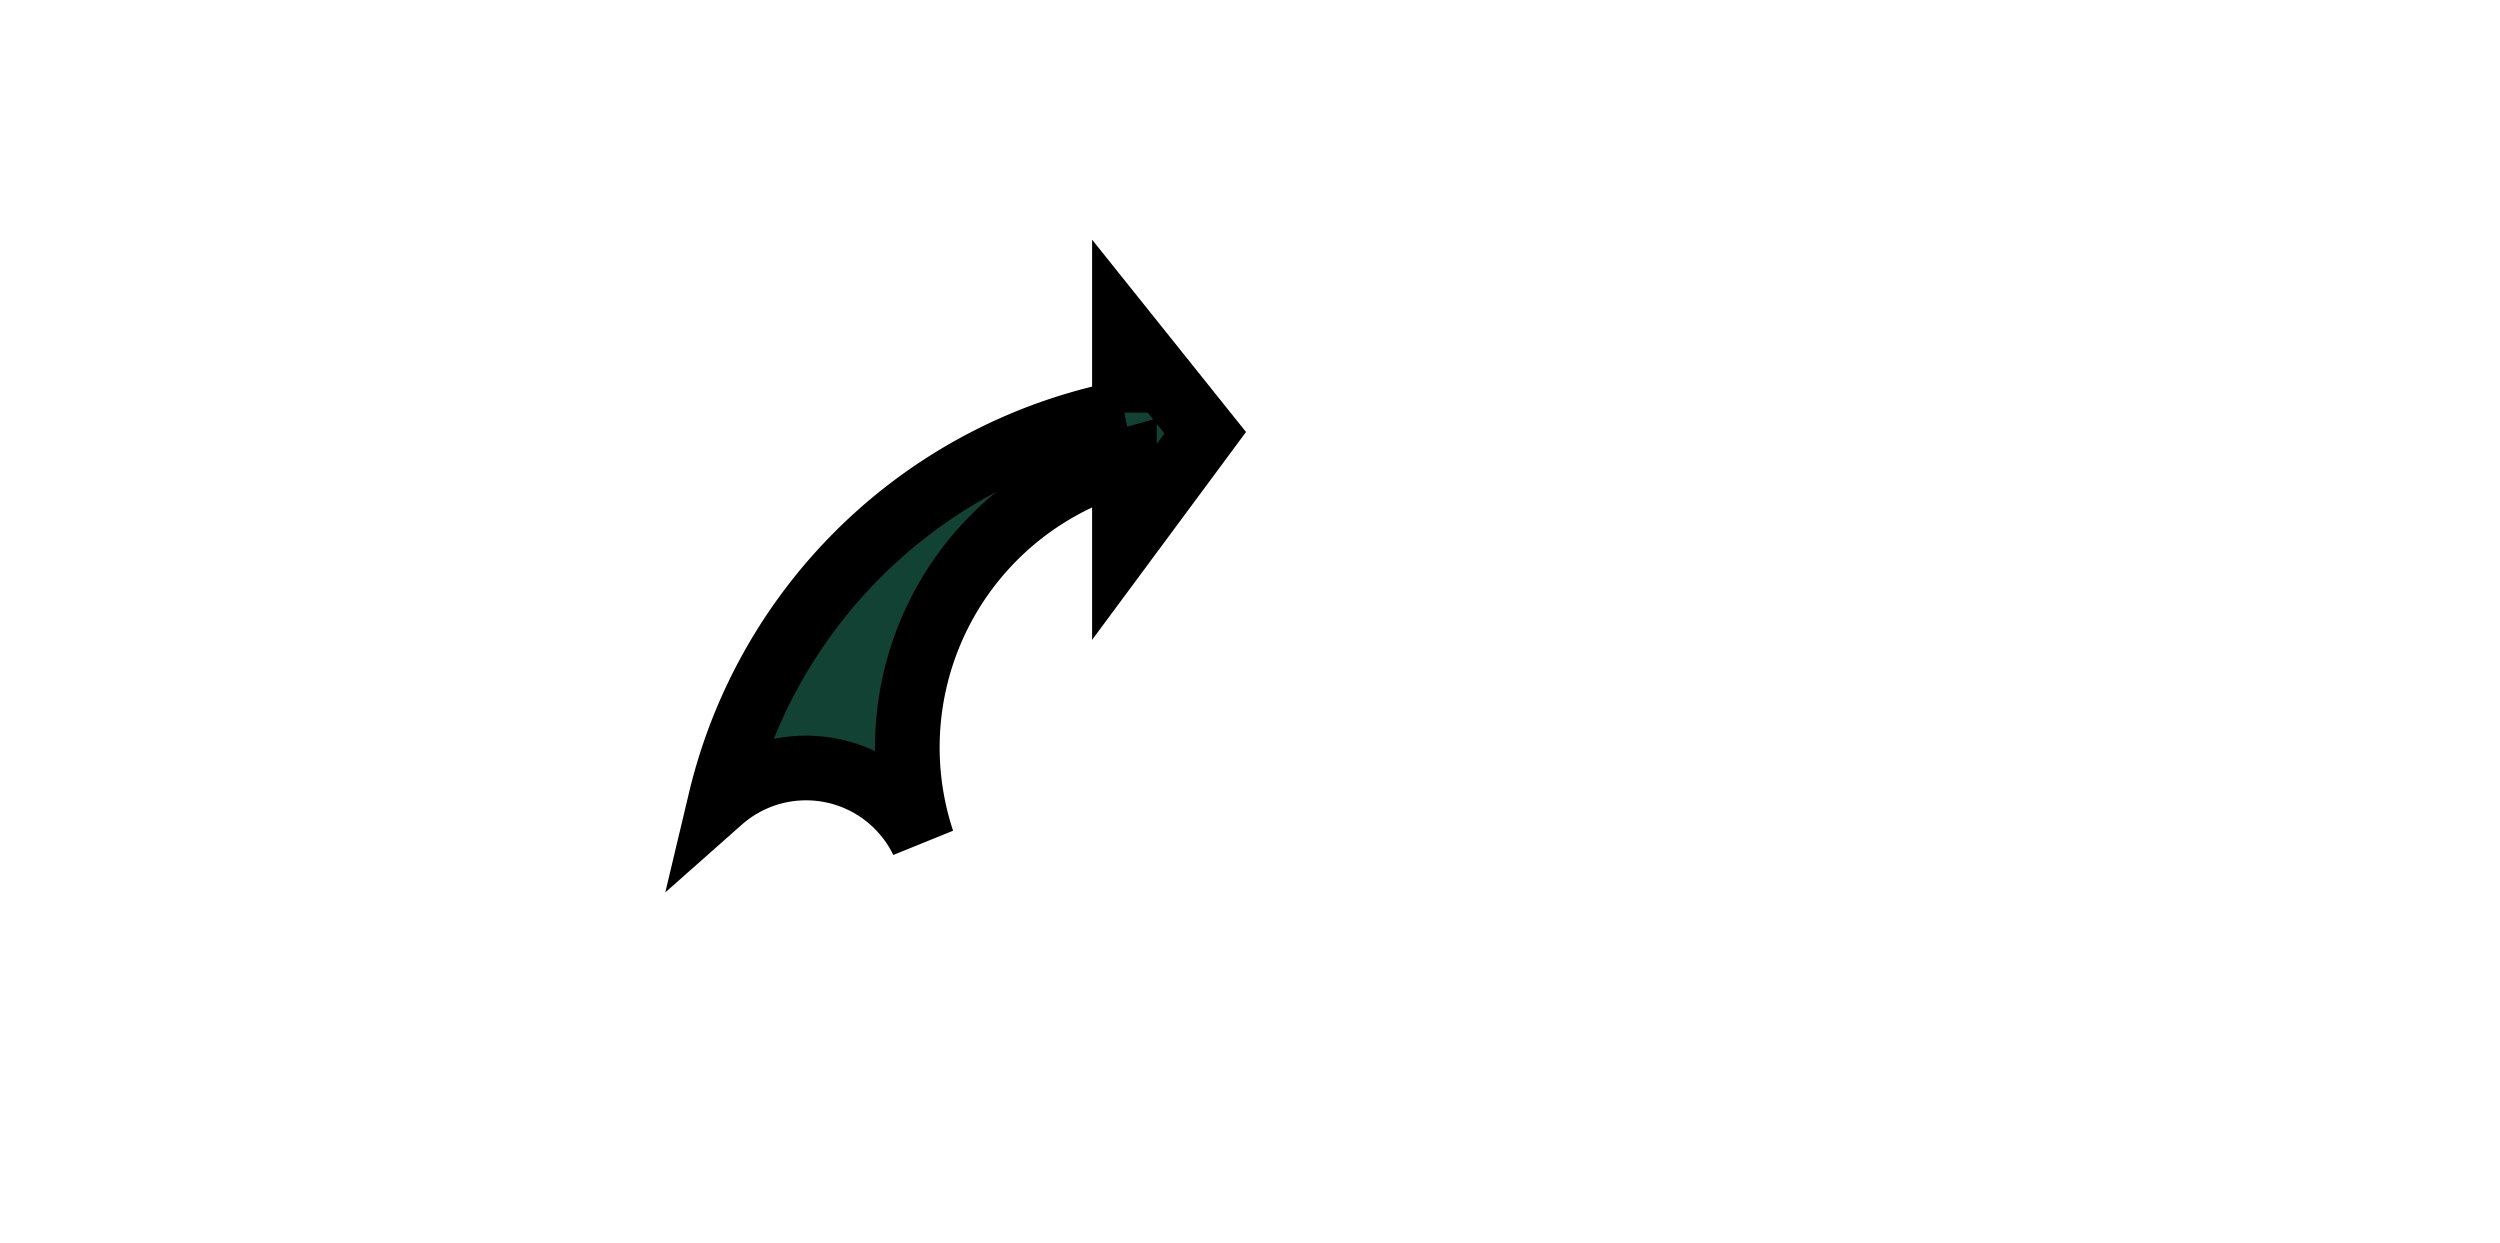 <svg xmlns="http://www.w3.org/2000/svg" xmlns:xlink="http://www.w3.org/1999/xlink" width="100%" height="100%"
     viewBox="0 0  1046 520" preserveAspectRatio="xMidYMid meet" zoomAndPan="disable">
    <defs id="svgEditorDefs">
        <path id="svgEditorClosePathDefs" stroke="black" fill="khaki"
              style="stroke-width: 1px; vector-effect: non-scaling-stroke;"/>
    </defs>
    <rect id="svgEditorBackground" x="0" y="0" width="1046" height="520" style="fill: none; stroke: none;"/>
    <path stroke="black" id="e2_shape" style="vector-effect: non-scaling-stroke; stroke-width: 1px;" fill="#124234"
          transform="matrix(27.048 0 0 27.048 234.924 306.681)"
          d="M 9.958 -4.644 l -1.25 -1.562 v 1.25 a 8 8 0 0 0 -6.25 6 a 2 2 0 0 1 3.125 0.625 a 4.6 4.6 0 0 1 3.125 -5.875 v 1.25 Z"/>
</svg>